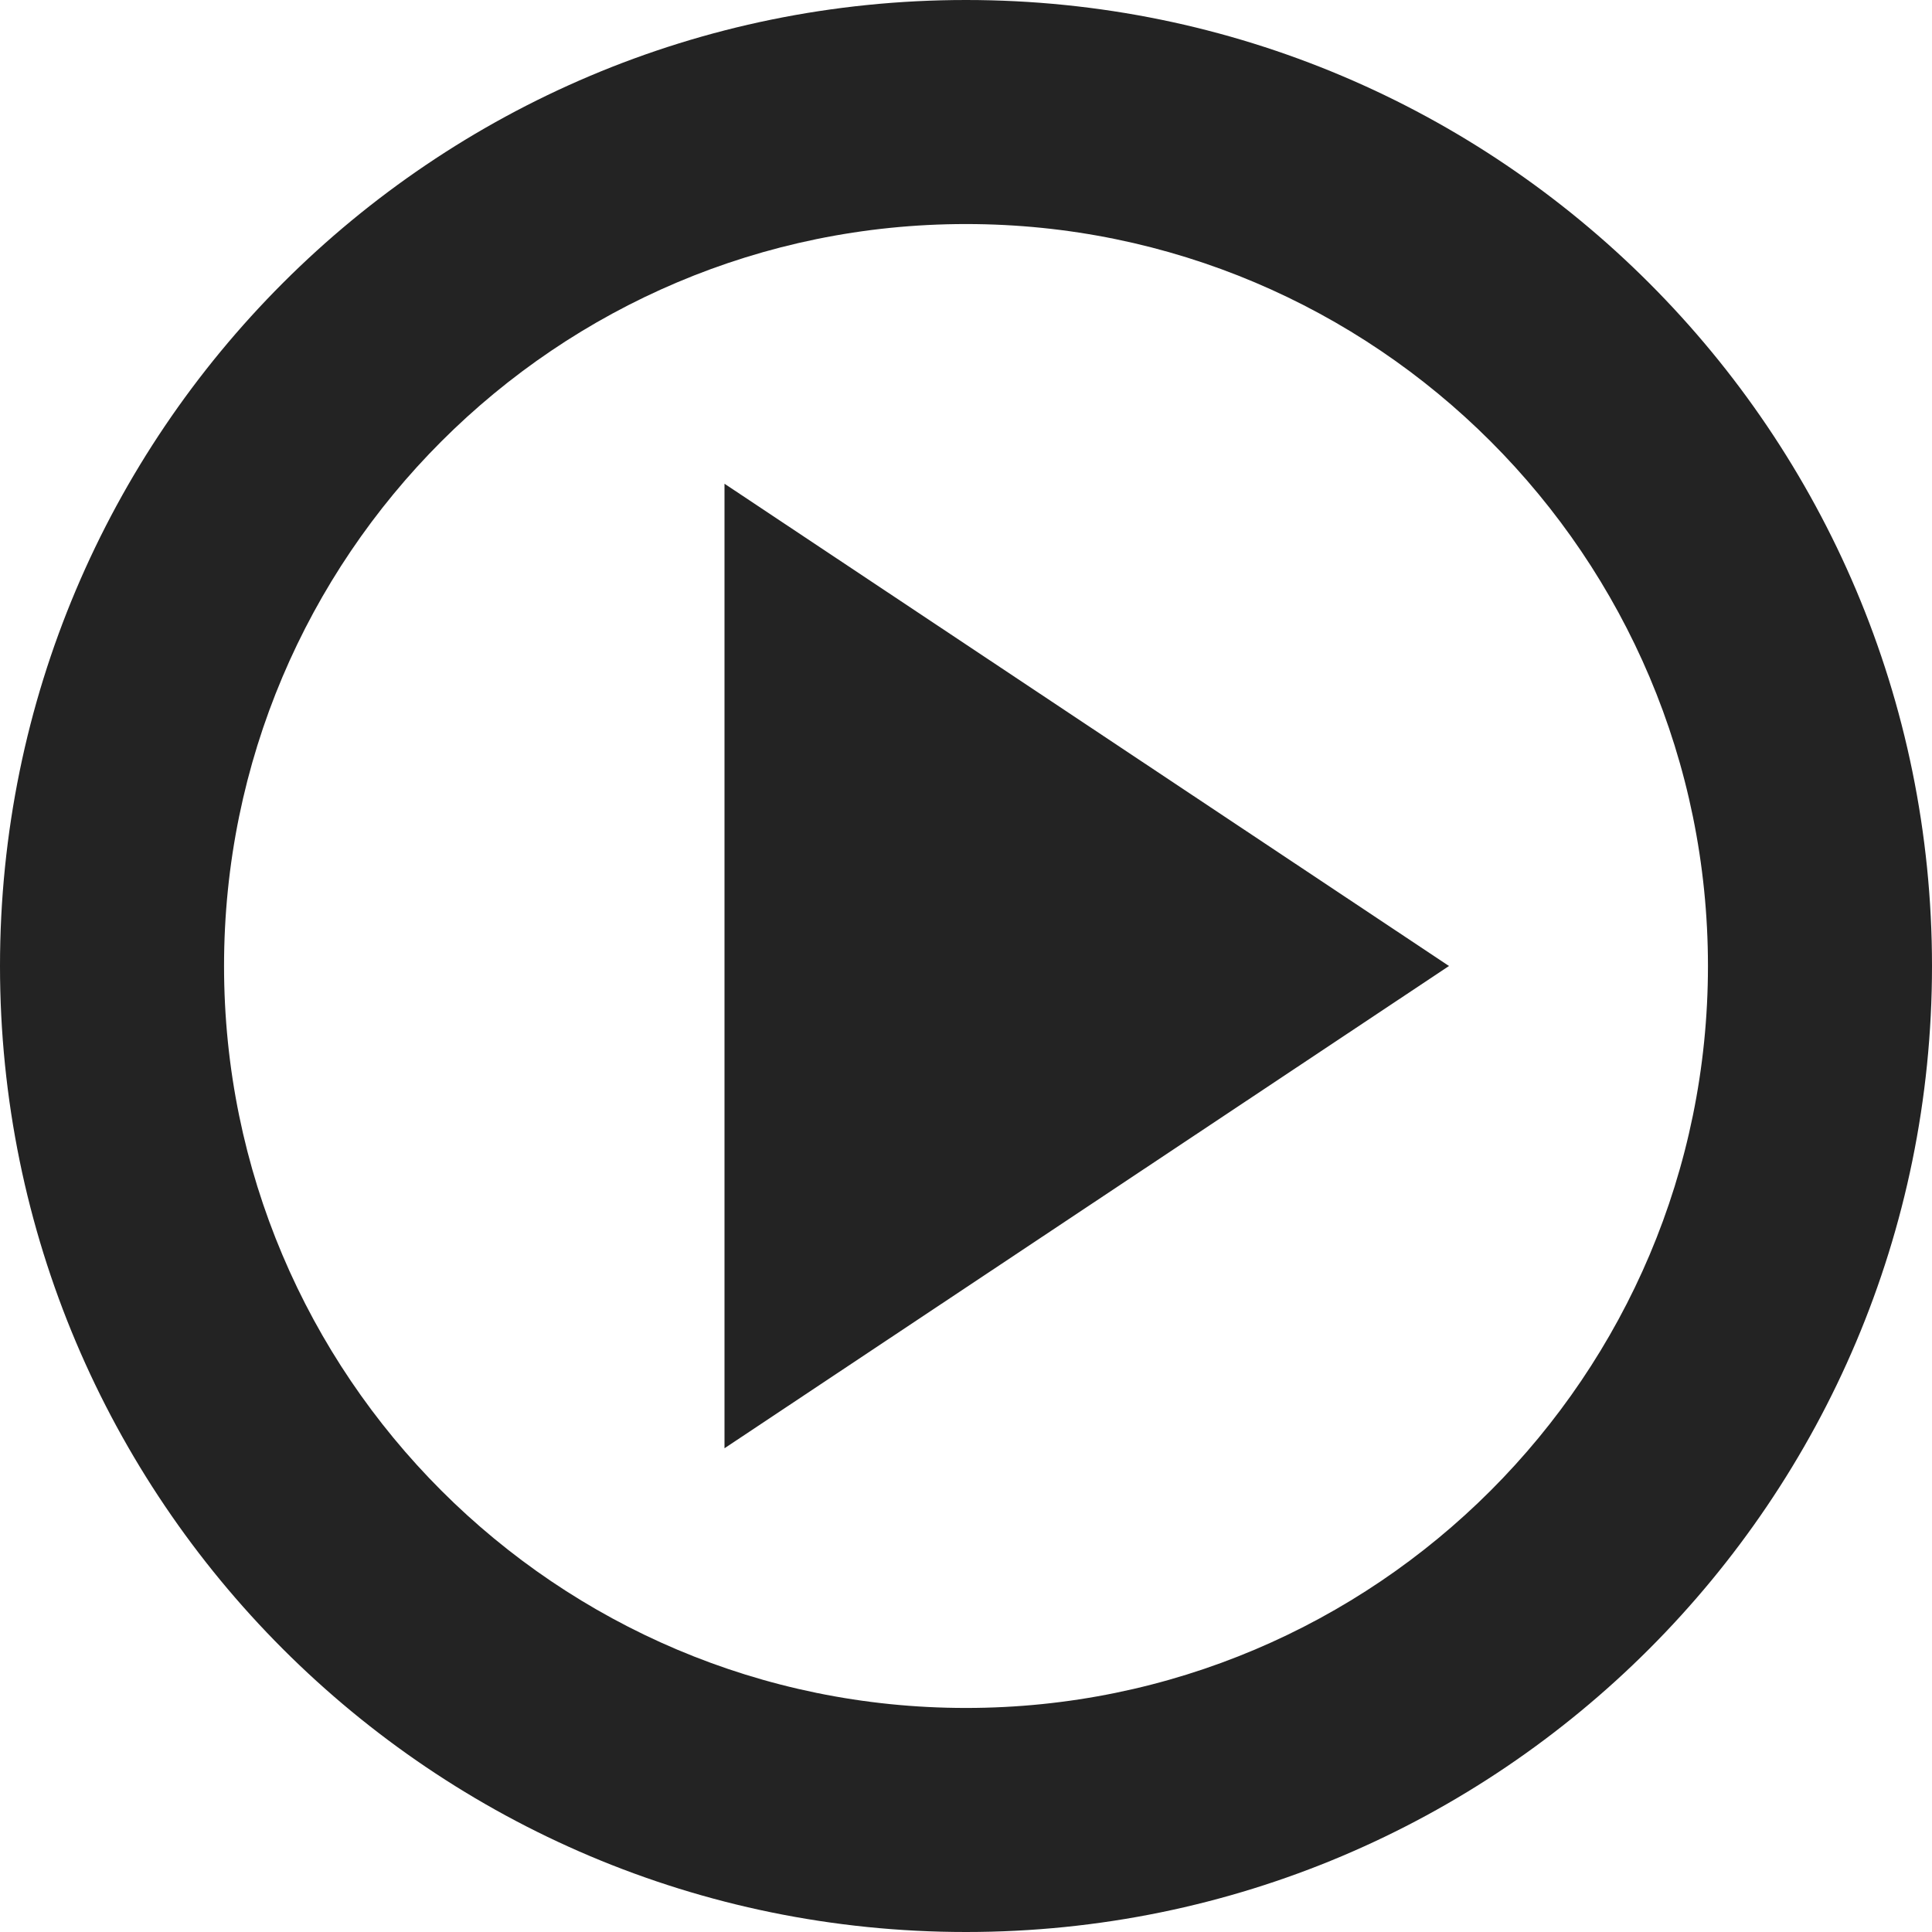 <svg width="29" height="29" viewBox="0 0 29 29" fill="none" xmlns="http://www.w3.org/2000/svg">
<path d="M14.5 0C6.492 0 0 6.492 0 14.5C0 22.508 6.492 29 14.5 29C22.508 29 29 22.508 29 14.5C29 6.492 22.508 0 14.5 0ZM14.5 3.363C20.65 3.363 25.637 8.35 25.637 14.5C25.637 20.65 20.65 25.637 14.5 25.637C8.35 25.637 3.363 20.65 3.363 14.5C3.363 8.35 8.35 3.363 14.5 3.363ZM10.875 7.261V21.739L21.75 14.5L10.875 7.261Z" fill="#232323"/>
</svg>
